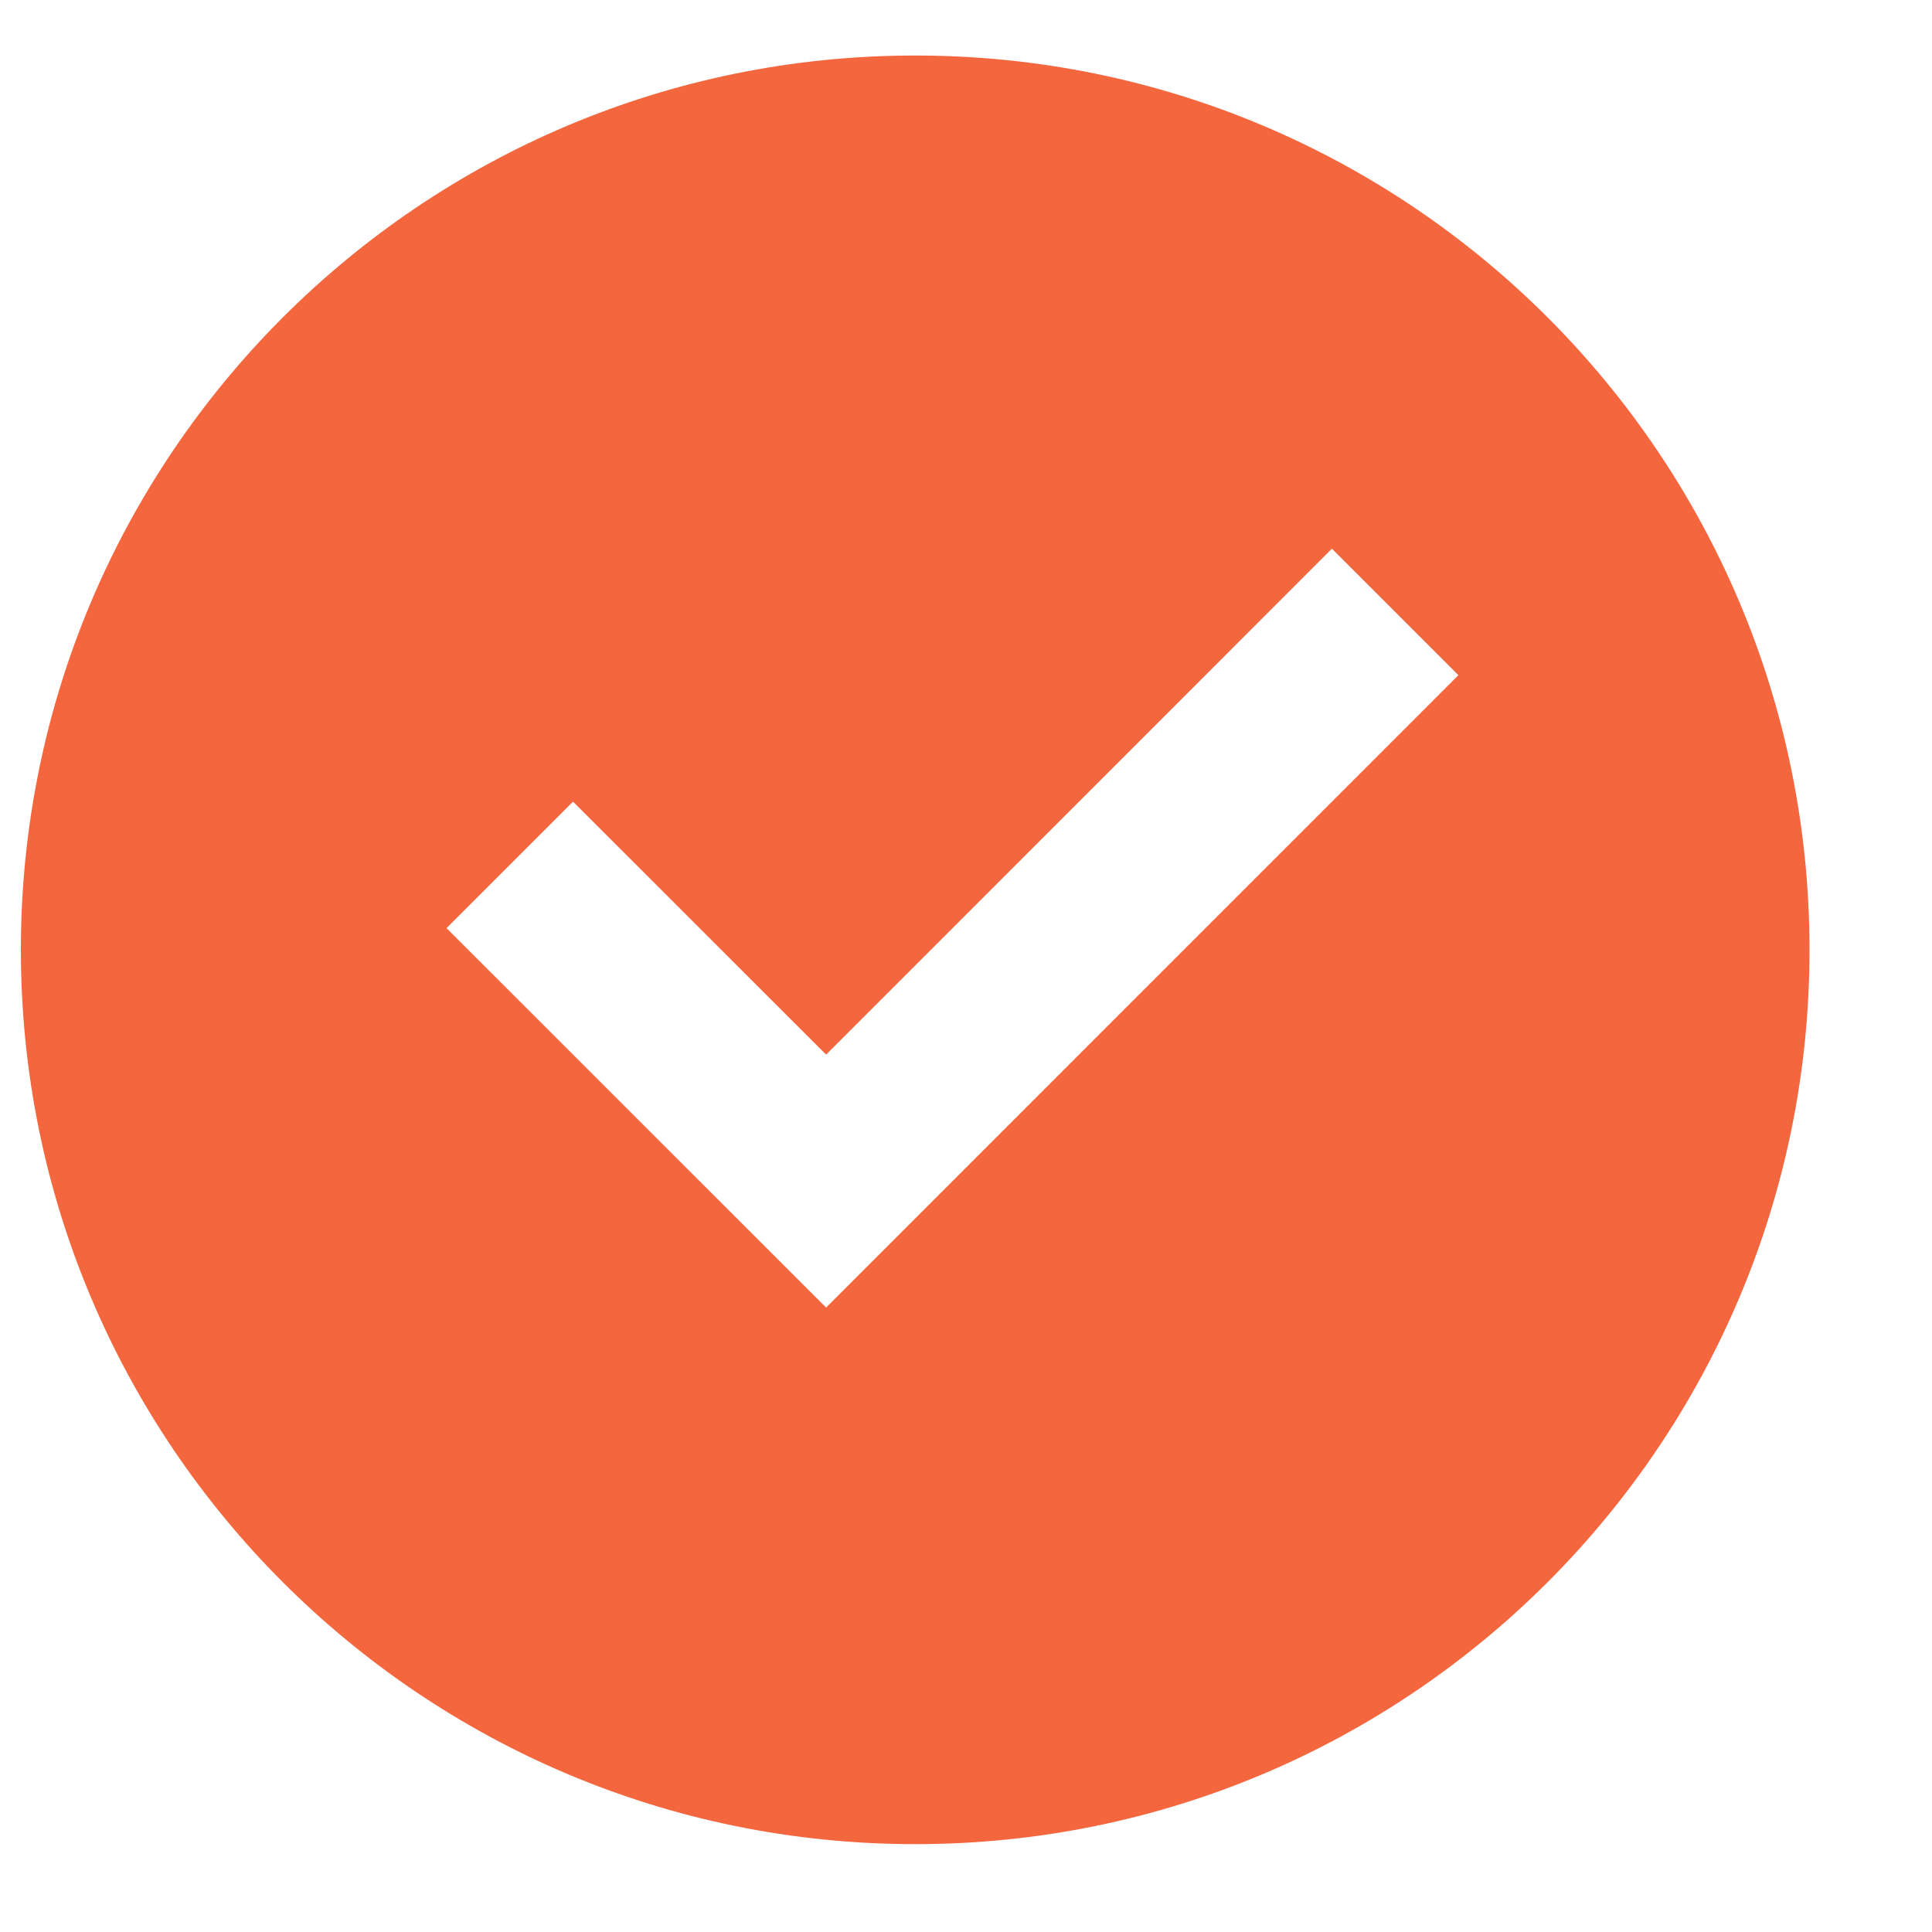 <svg width="15" height="15" viewBox="0 0 15 15" fill="none" xmlns="http://www.w3.org/2000/svg">
<g clip-path="url(#clip0_74_2707)">
<g clip-path="url(#clip1_74_2707)">
<path d="M7.106 14.318C3.271 14.318 0.162 11.209 0.162 7.374C0.162 3.539 3.271 0.431 7.106 0.431C10.941 0.431 14.049 3.539 14.049 7.374C14.049 11.209 10.941 14.318 7.106 14.318ZM6.414 10.152L11.323 5.242L10.341 4.26L6.414 8.188L4.449 6.224L3.467 7.206L6.414 10.152Z" fill="#F4663E"/>
</g>
</g>
<defs>
<clipPath id="clip0_74_2707">
<rect width="13.887" height="13.887" fill="white" transform="translate(0.166 0.431)"/>
</clipPath>
<clipPath id="clip1_74_2707">
<rect width="13.887" height="13.887" fill="white" transform="translate(0.166 0.431)"/>
</clipPath>
</defs>
</svg>
